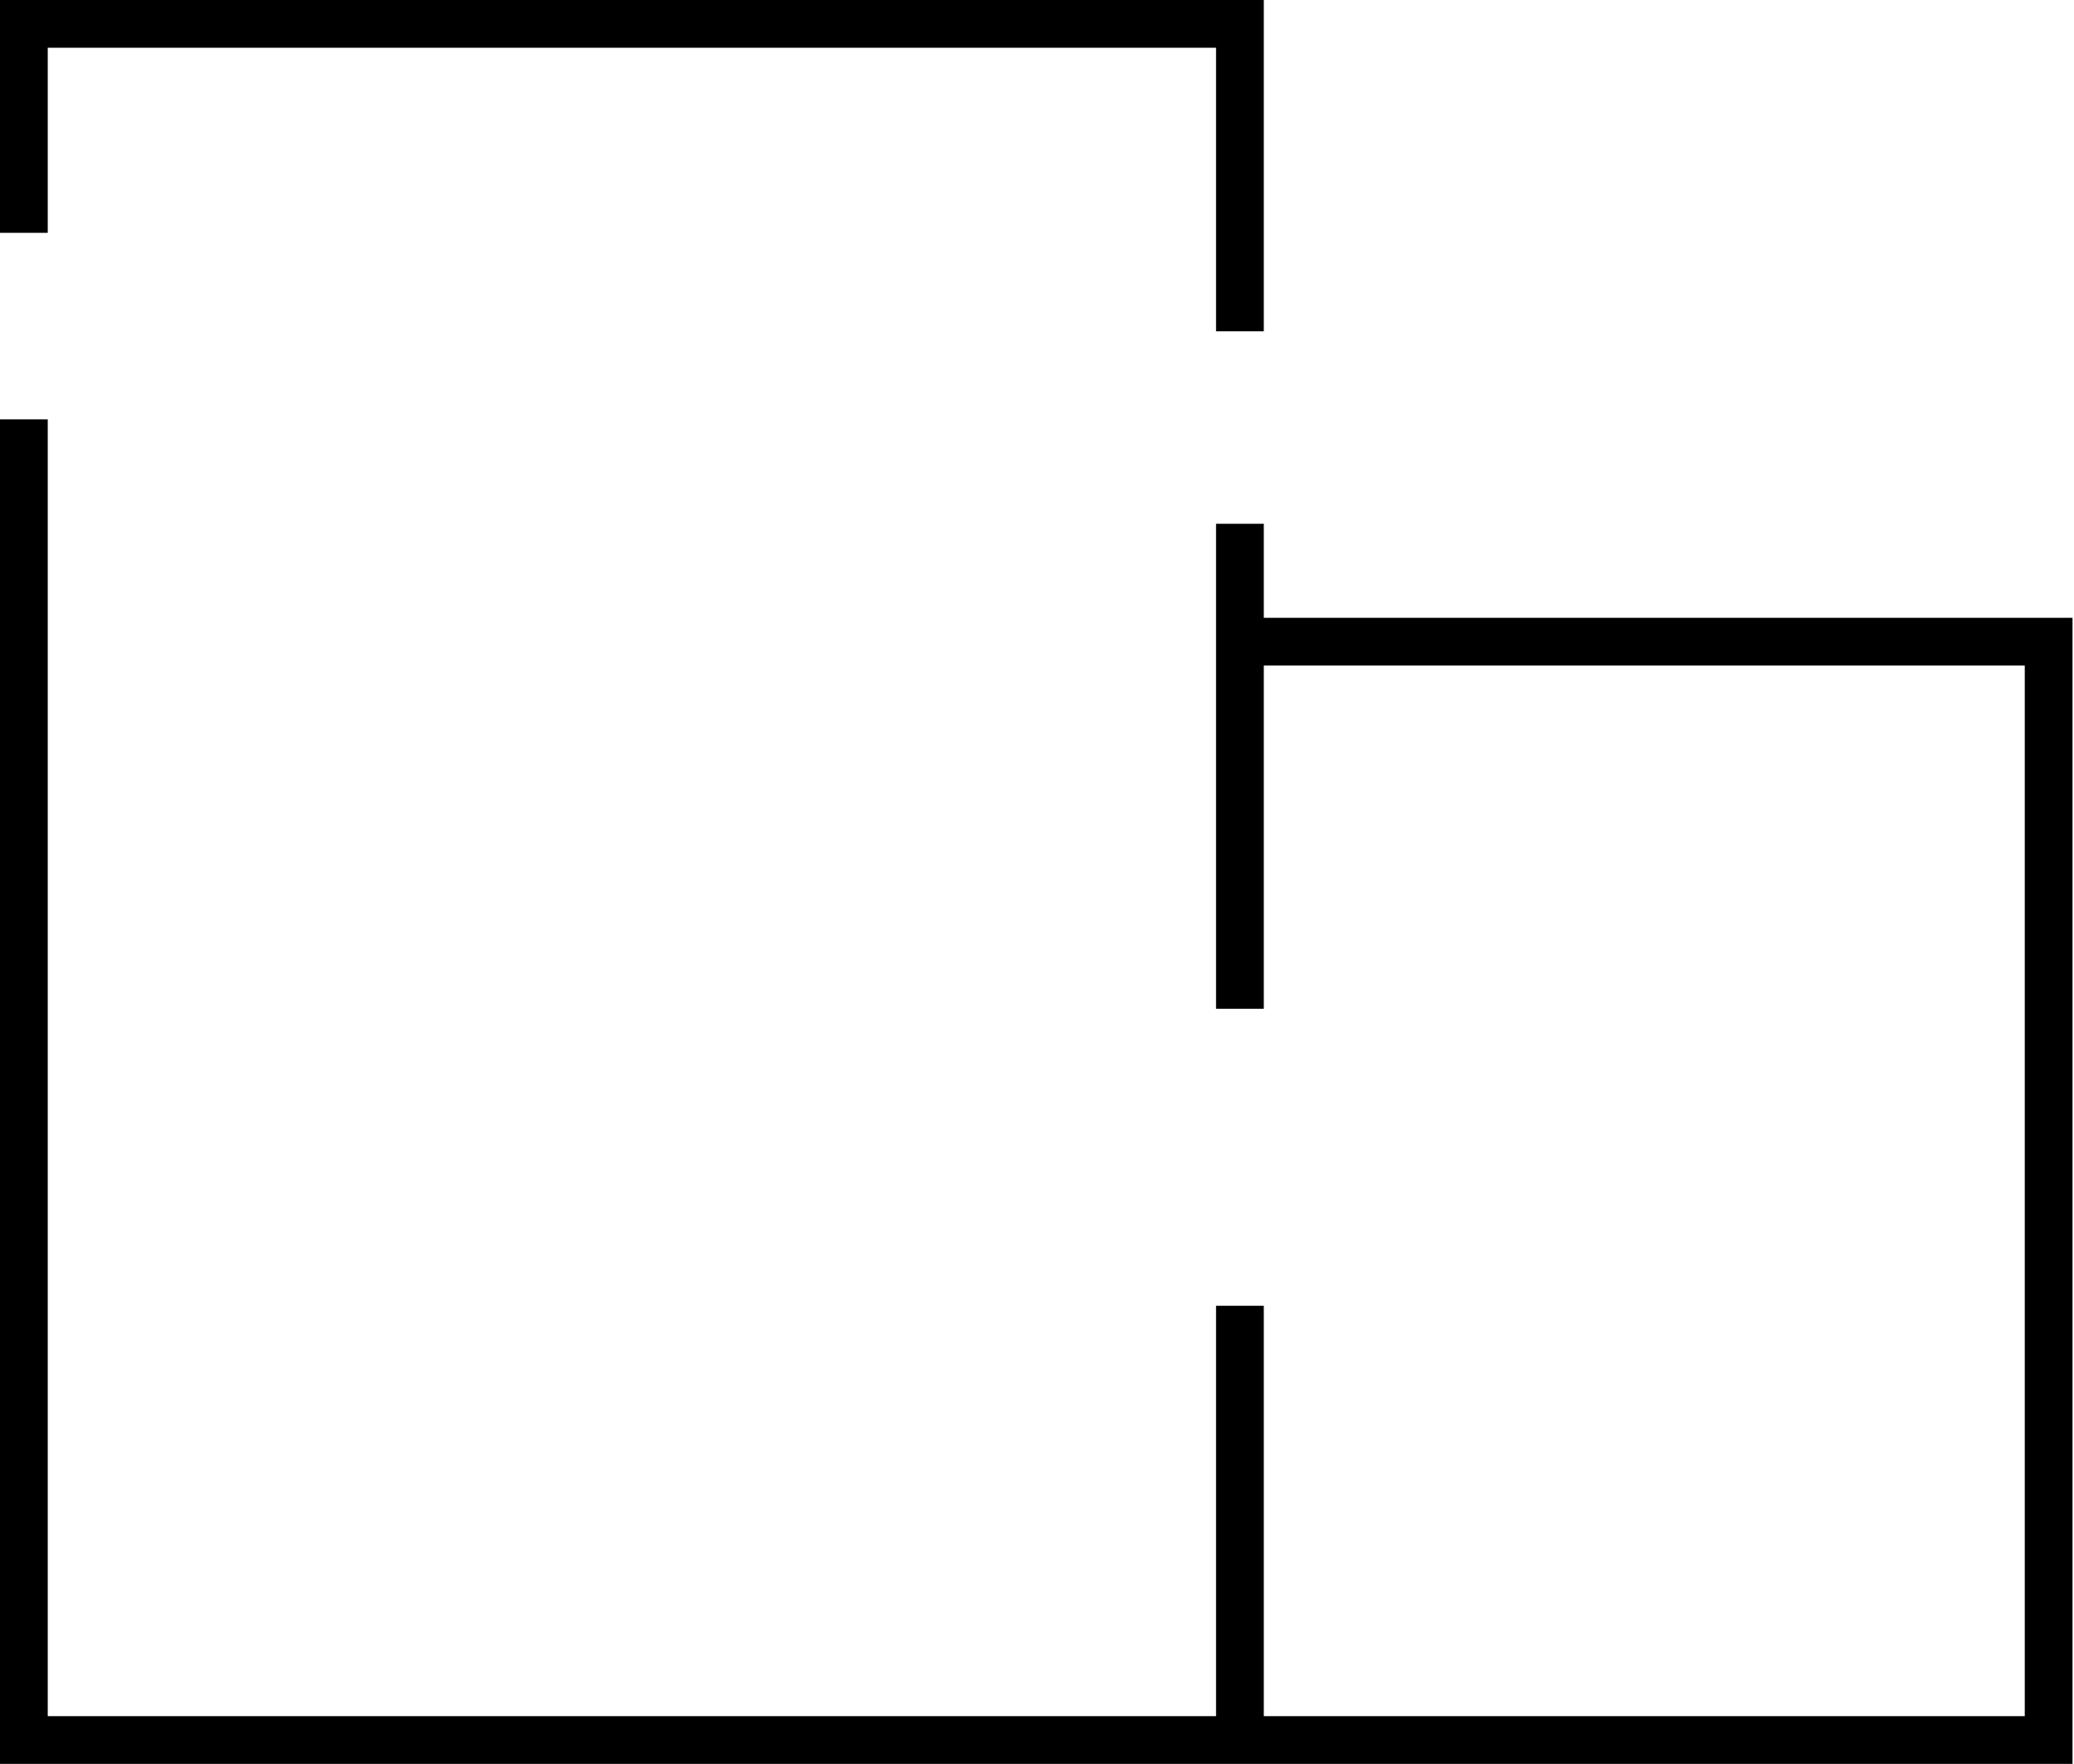 <svg width="695" height="591" viewBox="0 0 695 591" fill="none" xmlns="http://www.w3.org/2000/svg">
<path d="M8 78V8H415.5V111M415.5 175.5V215M415.5 338V215M415.5 437.5V583M415.5 583H8V140.5M415.5 583H686.5V456.5V215H415.5" stroke="black" stroke-width="16"/>
</svg>
